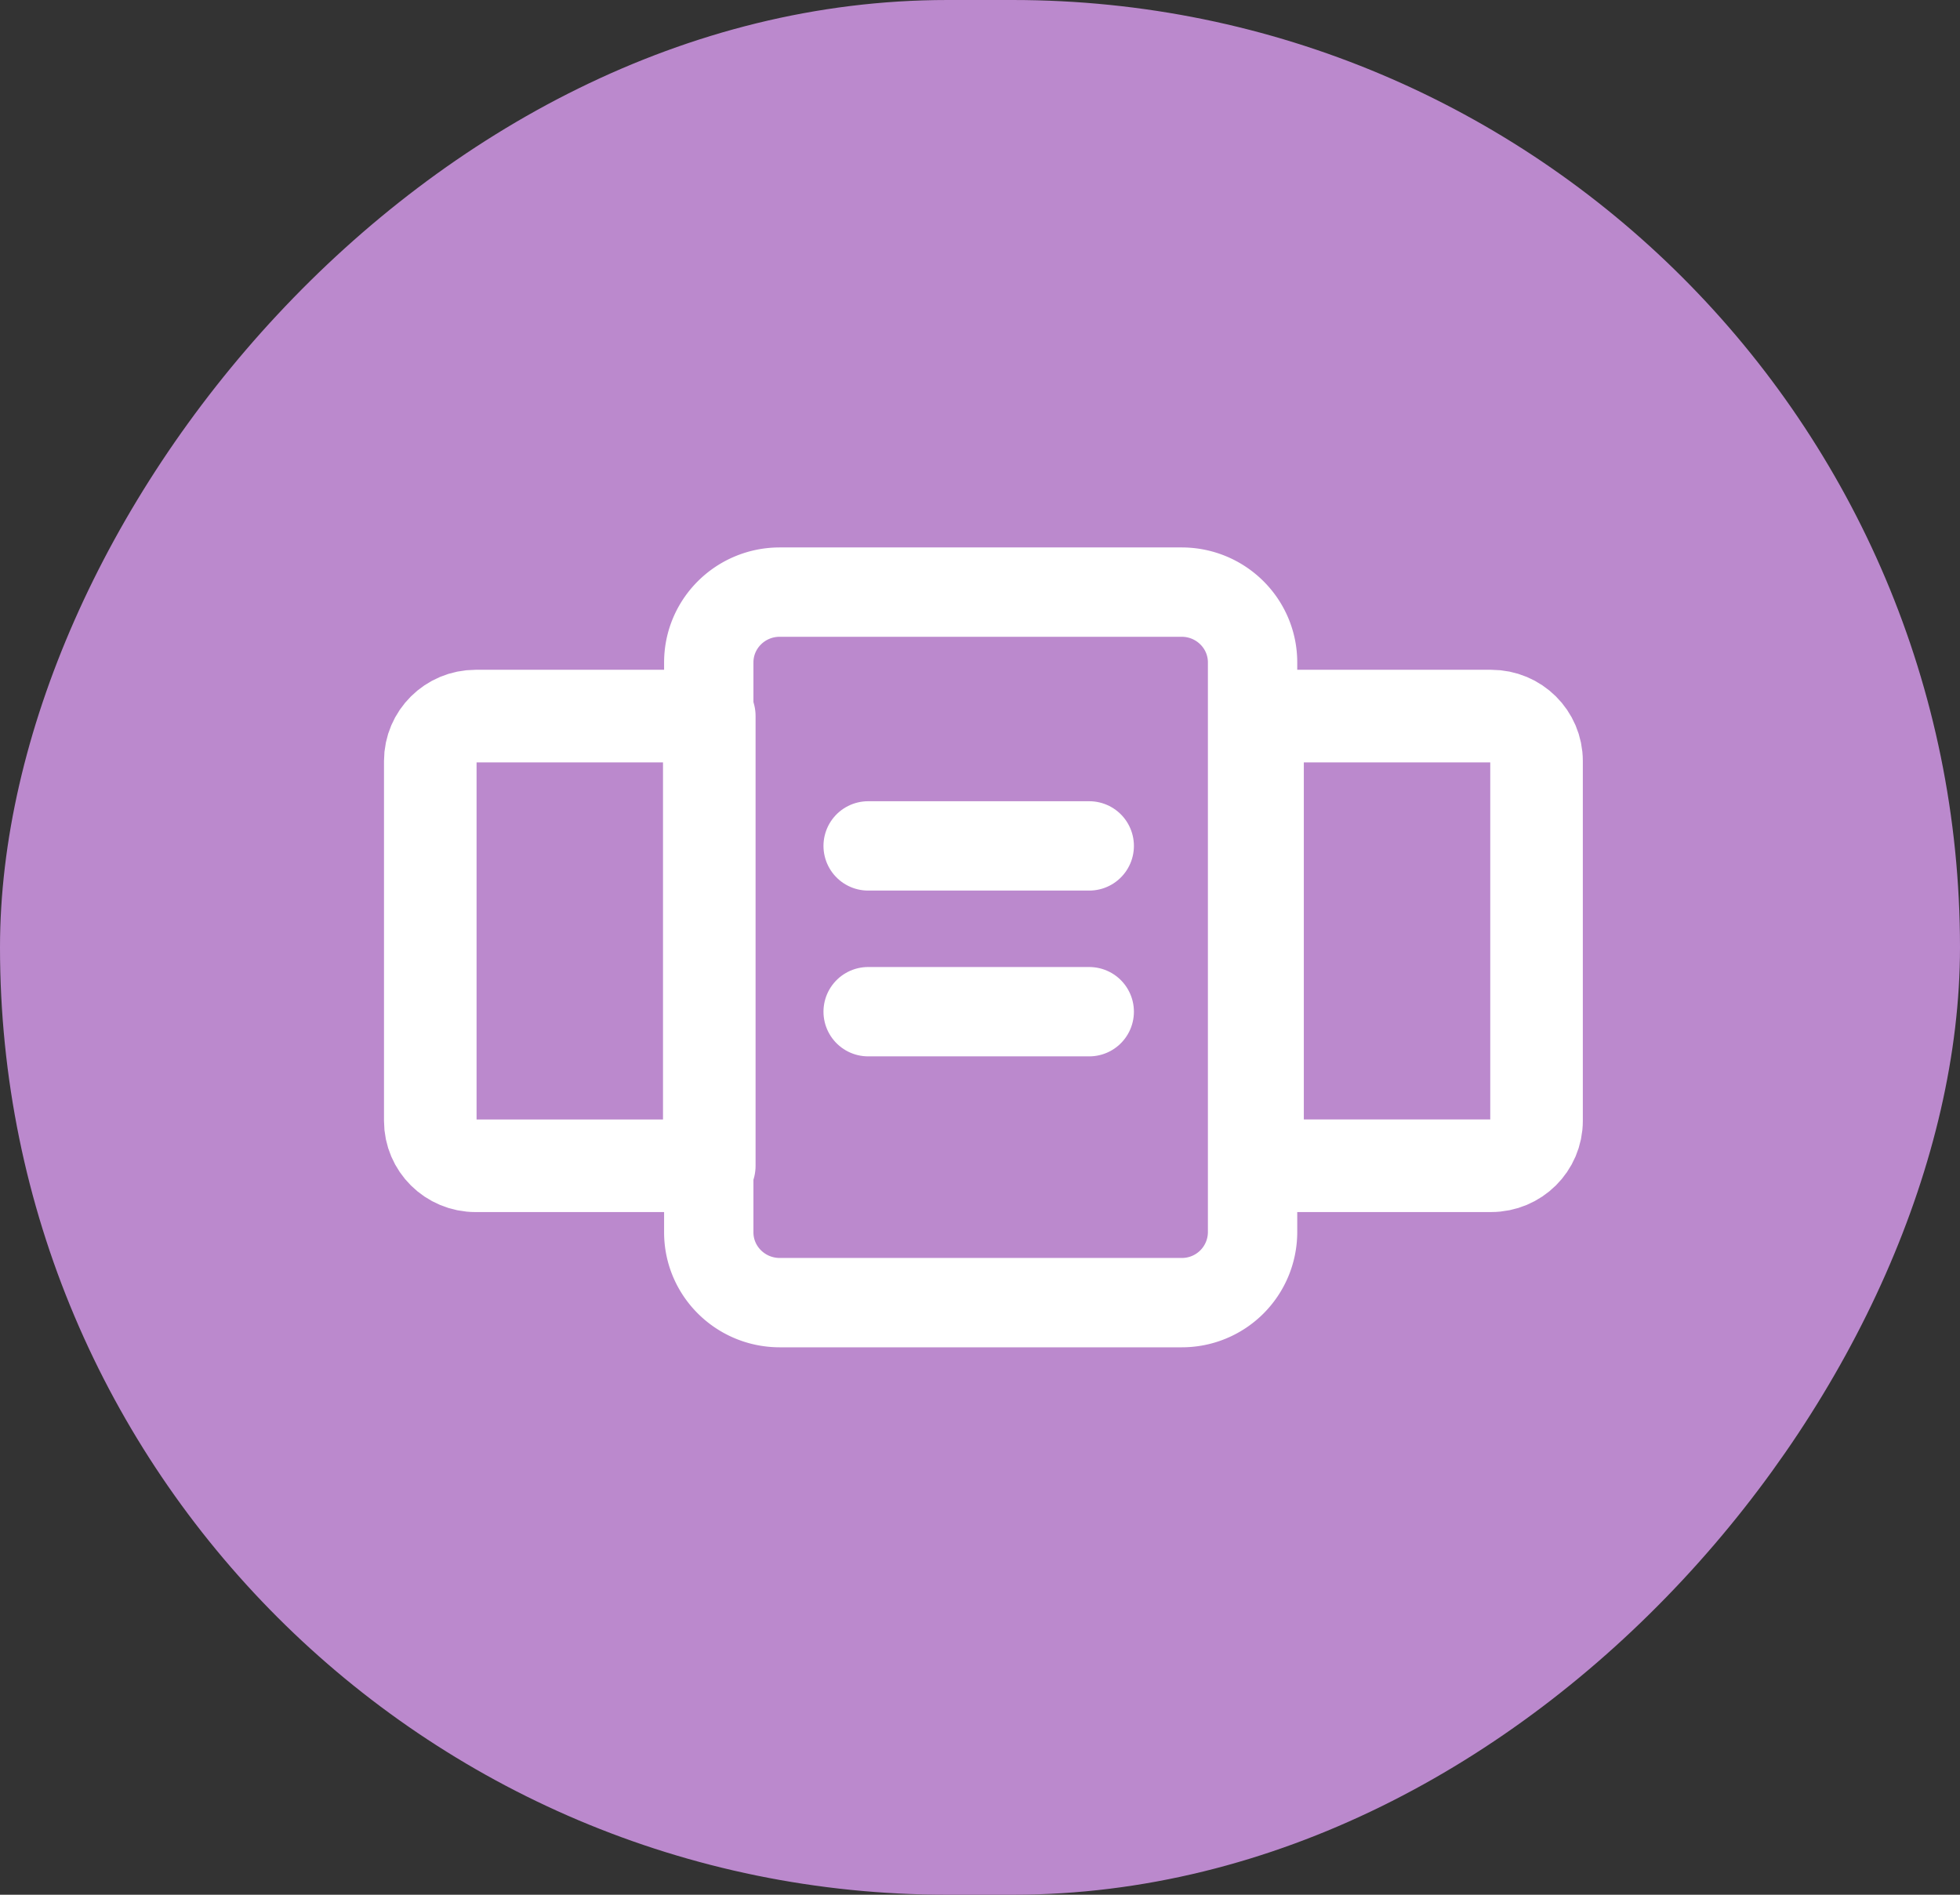 <svg width="60" height="58" xmlns="http://www.w3.org/2000/svg"><rect width="100%" height="100%" fill="#333333" stroke="none"/><g fill="none" fill-rule="evenodd"><rect width="60" height="58" rx="29" fill="#BB89CD" transform="matrix(1 0 0 -1 0 58)"/><path d="M36.173 39.875H23.87c-1.2 0-2.173-.964-2.173-2.152V20.278c0-1.19.972-2.153 2.173-2.153h12.302c1.2 0 2.172.964 2.172 2.153v17.445a2.162 2.162 0 0 1-2.172 2.152Z" stroke="#FFF" stroke-width="2.735" stroke-linecap="round" stroke-linejoin="round"/><path d="M38.496 35.685h7.153c.767 0 1.388-.617 1.388-1.375V23.295c0-.759-.62-1.375-1.388-1.375h-7.153v13.765ZM21.712 21.92H14.56c-.767 0-1.388.617-1.388 1.375V34.31c0 .76.62 1.376 1.388 1.376h7.153V21.92Z" stroke="#FFF" stroke-width="2.834" stroke-linecap="round" stroke-linejoin="round"/><path stroke="#FFF" stroke-width="2.735" stroke-linecap="round" stroke-linejoin="round" d="M26.576 25.894h6.768M26.576 30.969h6.768"/></g></svg>